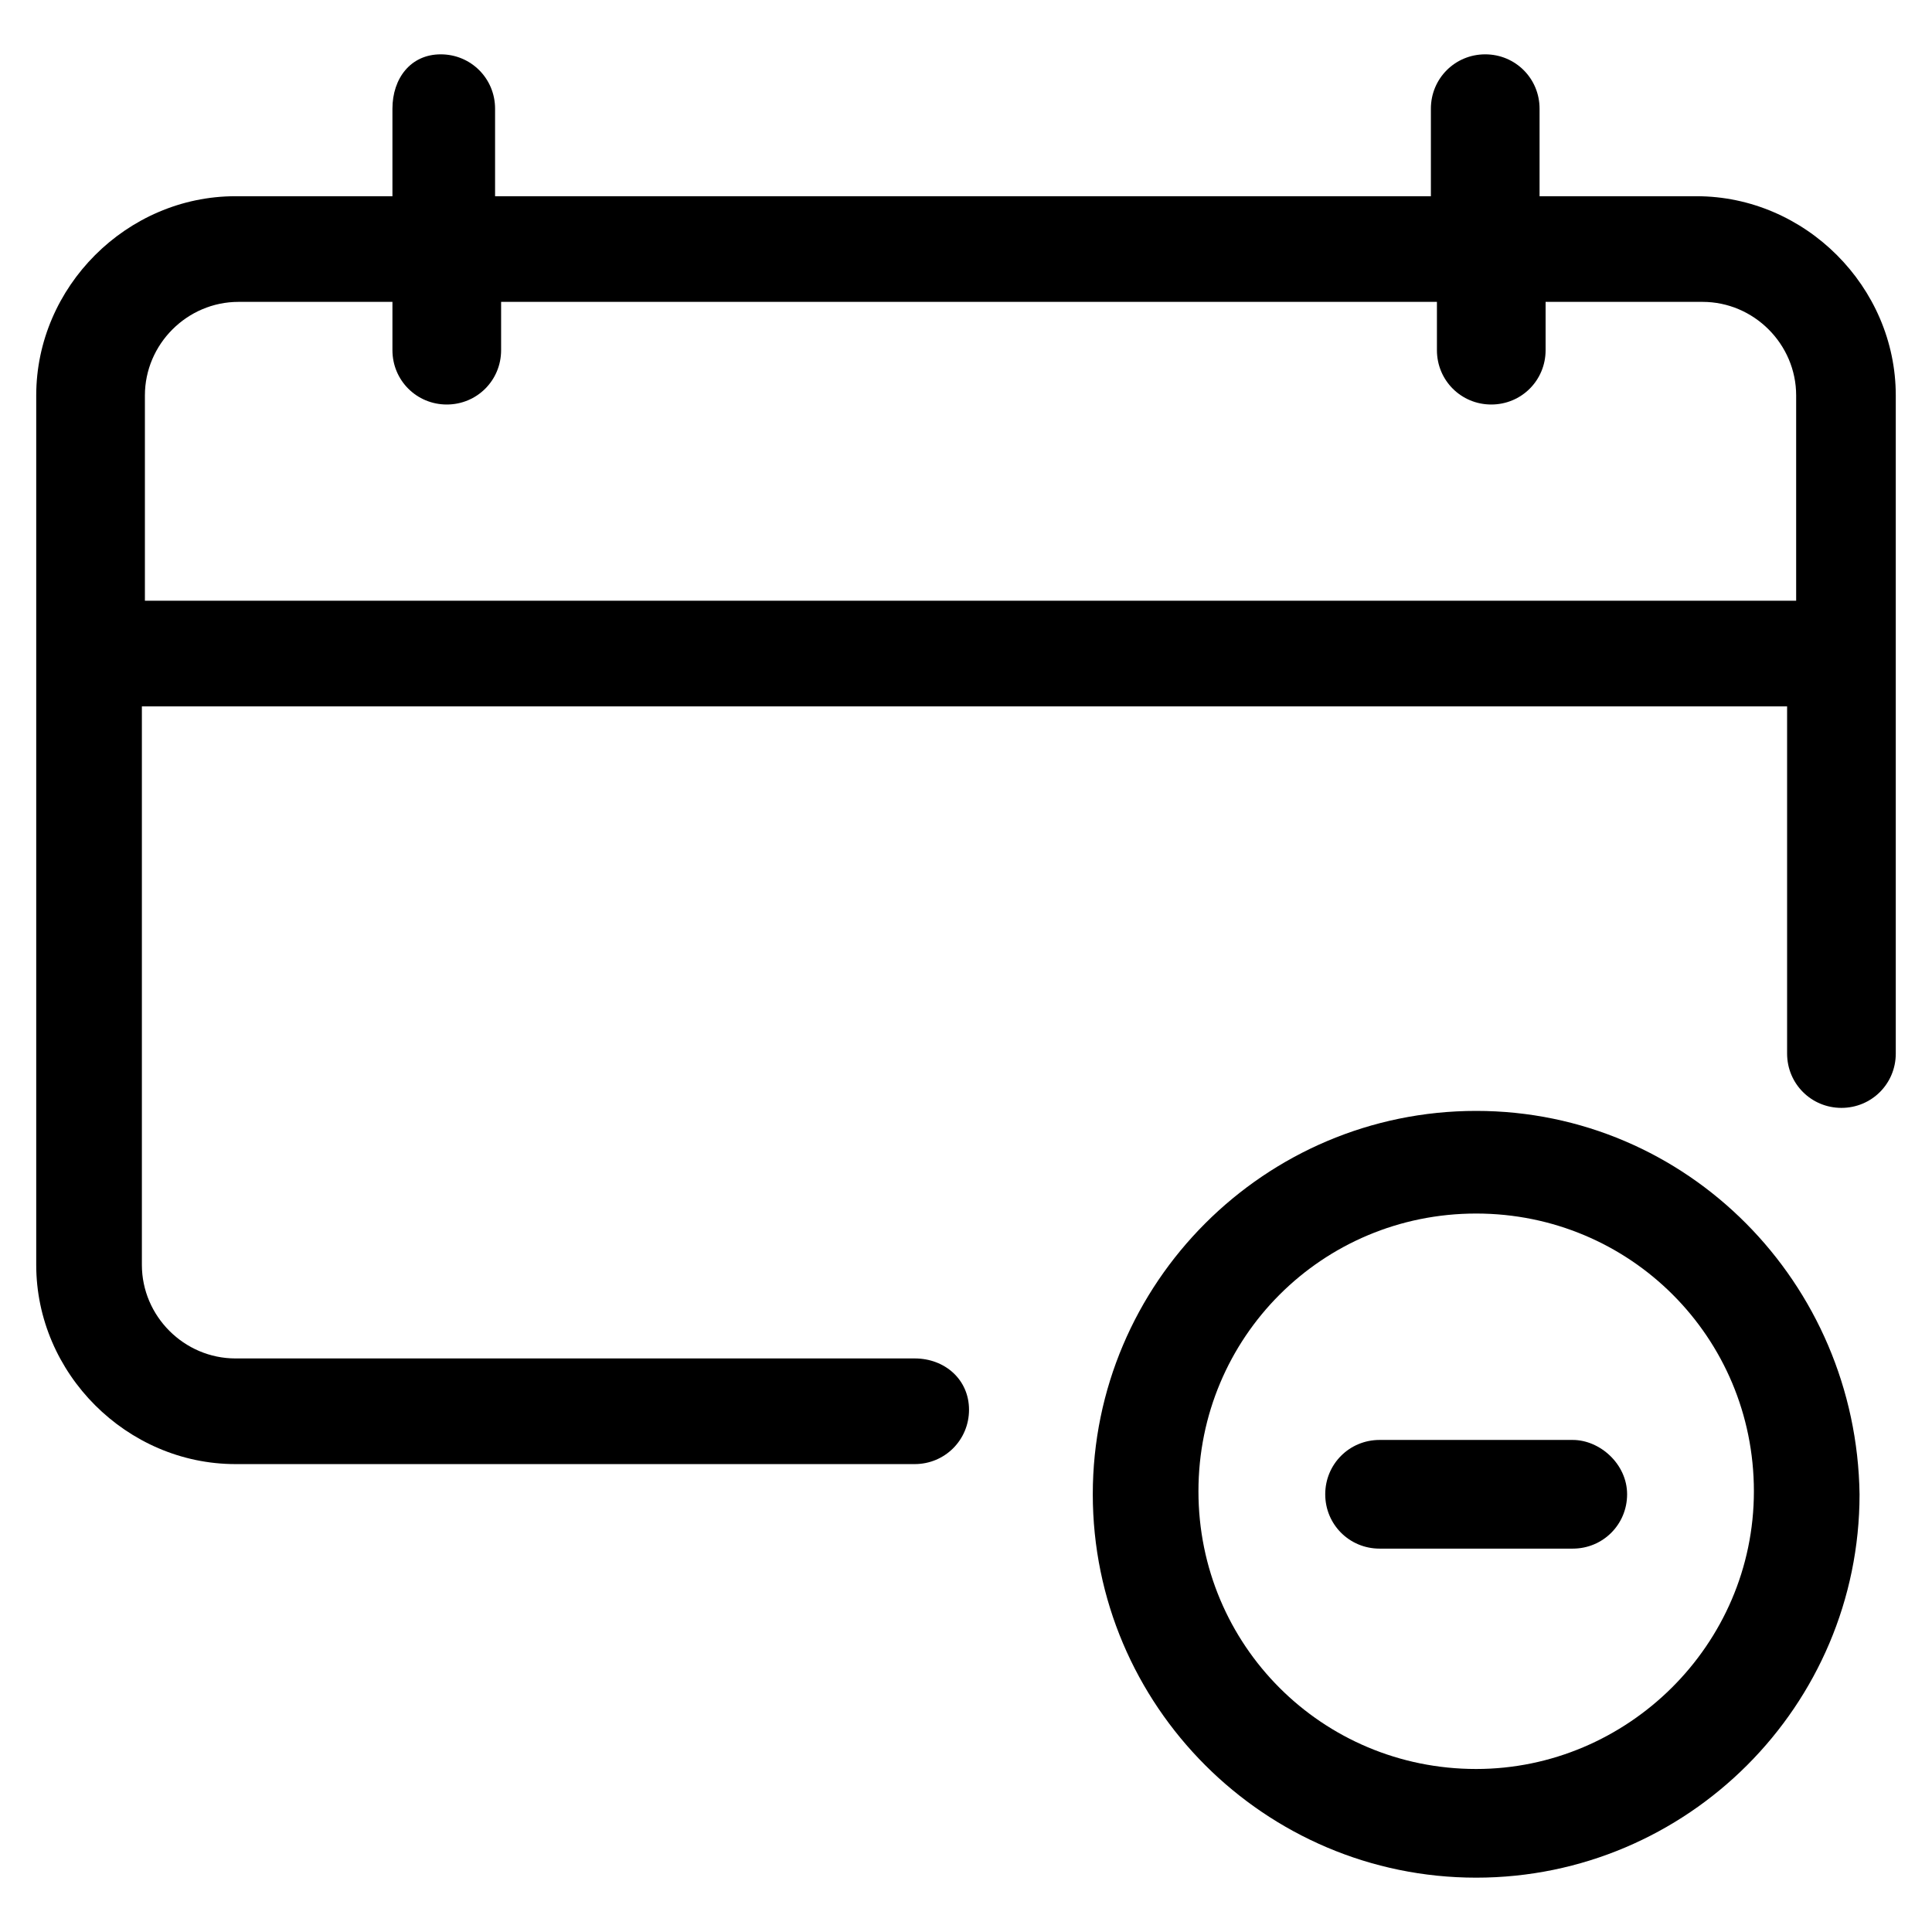 <svg fill="#000000" width="52" height="52" version="1.1" id="lni_lni-calender-minus" xmlns="http://www.w3.org/2000/svg" xmlns:xlink="http://www.w3.org/1999/xlink"
	 x="0px" y="0px" viewBox="0 0 64 64" style="enable-background:new 0 0 64 64;" xml:space="preserve">
<g>
	<path d="M56.2,6.5H51V3.6c0-1-0.8-1.8-1.8-1.8s-1.8,0.8-1.8,1.8v2.9h-31V3.6c0-1-0.8-1.8-1.8-1.8S13,2.6,13,3.6v2.9H7.8
		c-3.6,0-6.6,3-6.6,6.6v28.8c0,3.6,3,6.6,6.6,6.6h22.5c1,0,1.8-0.8,1.8-1.8S31.3,45,30.3,45H7.8c-1.7,0-3.1-1.4-3.1-3.1V23.4h54.5
		v11.5c0,1,0.8,1.8,1.8,1.8s1.8-0.8,1.8-1.8V13.1C62.8,9.5,59.8,6.5,56.2,6.5z M4.8,19.9v-6.8c0-1.7,1.4-3.1,3.1-3.1H13v1.6
		c0,1,0.8,1.8,1.8,1.8s1.8-0.8,1.8-1.8V10h31v1.6c0,1,0.8,1.8,1.8,1.8s1.8-0.8,1.8-1.8V10h5.2c1.7,0,3.1,1.4,3.1,3.1v6.8H4.8z"/>
	<path d="M48.9,36.8c-7,0-12.7,5.7-12.7,12.7c0,7,5.7,12.7,12.7,12.7c7,0,12.7-5.7,12.7-12.7C61.5,42.5,55.9,36.8,48.9,36.8z
		 M48.9,58.6c-5.1,0-9.2-4.1-9.2-9.2s4.1-9.2,9.2-9.2s9.2,4.1,9.2,9.2S53.9,58.6,48.9,58.6z"/>
	<path d="M52.1,47.7h-6.4c-1,0-1.8,0.8-1.8,1.8s0.8,1.8,1.8,1.8h6.4c1,0,1.8-0.8,1.8-1.8S53,47.7,52.1,47.7z"/>
</g>
</svg>
